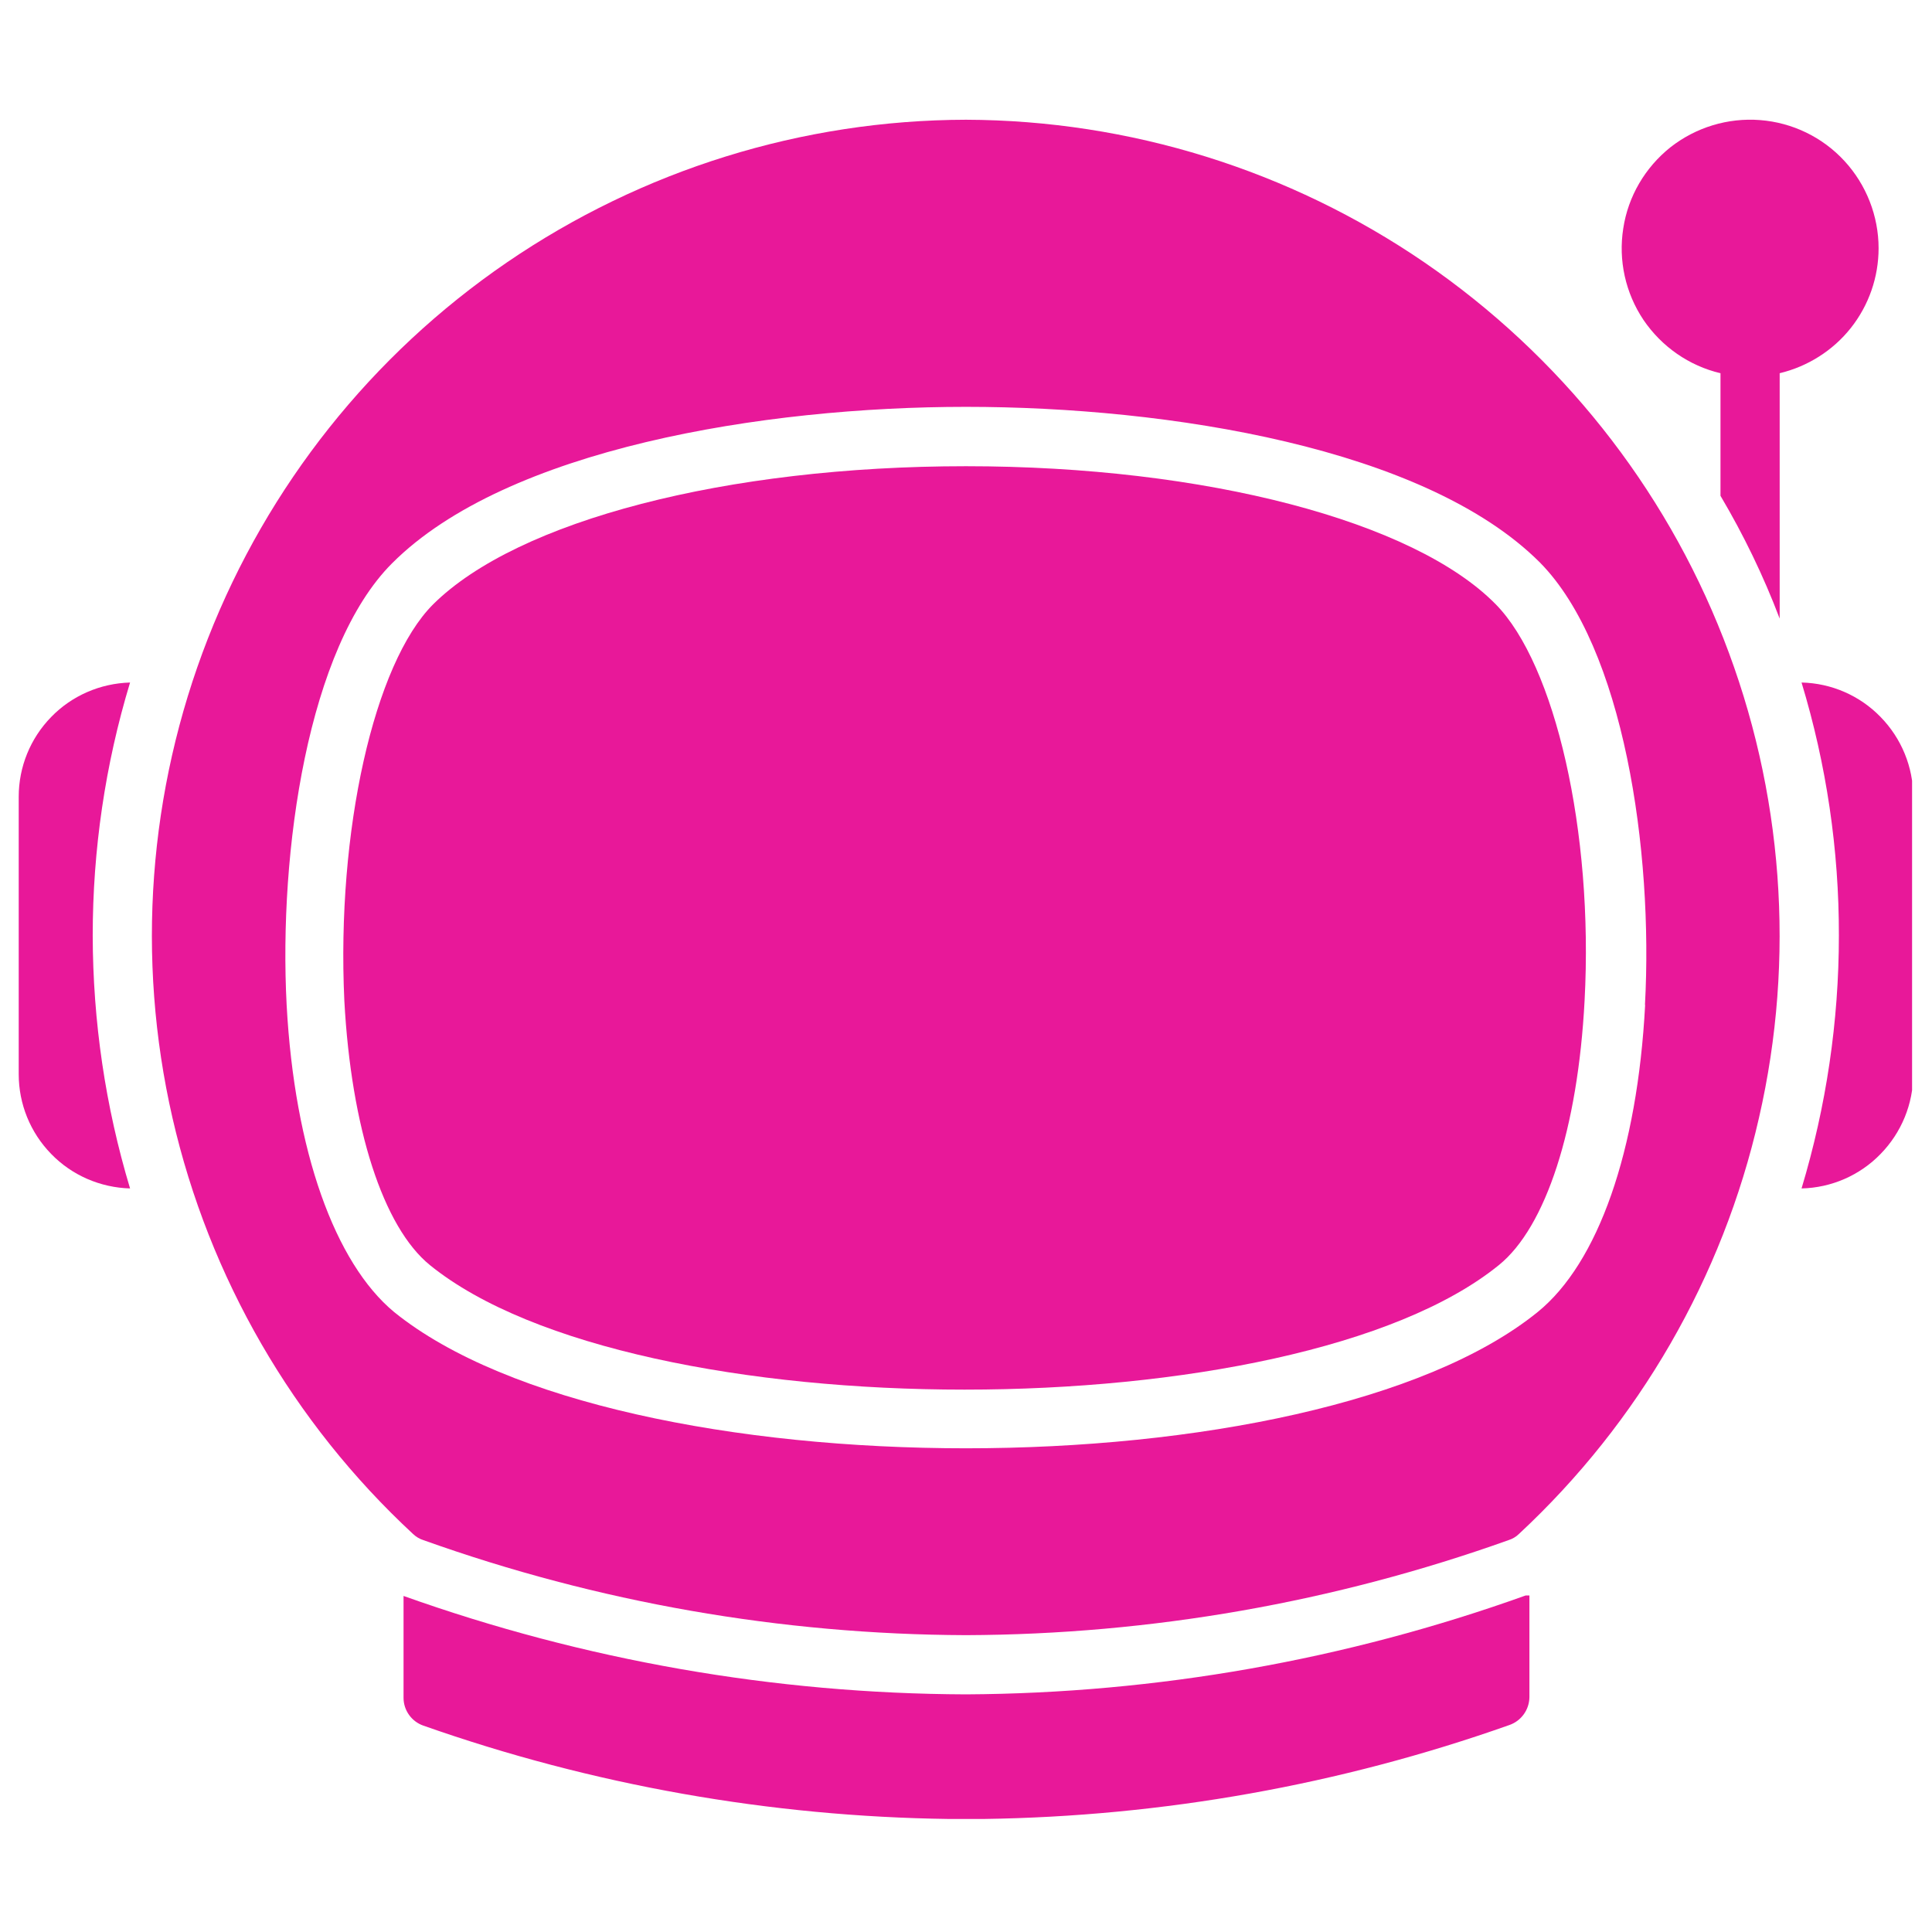 <svg xmlns="http://www.w3.org/2000/svg" xmlns:xlink="http://www.w3.org/1999/xlink" width="500" zoomAndPan="magnify" viewBox="0 0 375 375" height="500" preserveAspectRatio="xMidYMid meet" version="1.0"><defs><clipPath id="25e218d4e9"><path d="M 78 309 L 297 309 L 297 353.062 L 78 353.062 Z M 78 309 " clip-rule="nonzero"/></clipPath><clipPath id="5018a45c74"><path d="M 3.633 132 L 26 132 L 26 231 L 3.633 231 Z M 3.633 132 " clip-rule="nonzero"/></clipPath><clipPath id="b98ec8d519"><path d="M 349 132 L 371.133 132 L 371.133 231 L 349 231 Z M 349 132 " clip-rule="nonzero"/></clipPath></defs><g clip-path="url(#25e218d4e9)"><path fill="#e81899" d="M 187.496 328.875 C 150.277 328.742 113.387 322.277 78.328 309.773 L 78.328 329.559 C 78.328 331.973 79.895 334.16 82.18 334.945 C 114.988 346.5 149.461 352.605 184.23 353.062 L 190.891 353.062 C 225.656 352.574 260.133 346.438 292.906 334.848 C 295.258 334.062 296.824 331.875 296.859 329.43 L 296.859 309.676 L 296.141 309.676 C 261.273 322.18 224.516 328.676 187.496 328.875 " fill-opacity="1" fill-rule="nonzero"/></g><g clip-path="url(#5018a45c74)"><path fill="#e81899" d="M 3.633 154.641 L 3.633 208.508 C 3.633 214.285 5.887 219.836 9.934 223.98 C 13.949 228.129 19.465 230.512 25.246 230.676 C 20.445 214.742 18.031 198.223 17.996 181.609 C 17.996 164.957 20.414 148.406 25.246 132.477 C 19.465 132.641 13.949 135.023 9.934 139.168 C 5.887 143.312 3.633 148.863 3.633 154.641 " fill-opacity="1" fill-rule="nonzero"/></g><g clip-path="url(#b98ec8d519)"><path fill="#e81899" d="M 349.68 132.477 C 354.512 148.406 356.961 164.957 356.926 181.609 C 356.926 198.223 354.477 214.742 349.68 230.676 C 355.488 230.543 361.008 228.129 365.023 223.98 C 369.07 219.836 371.355 214.285 371.355 208.508 L 371.355 154.641 C 371.355 148.863 369.07 143.312 365.023 139.168 C 361.008 135.023 355.488 132.605 349.68 132.477 " fill-opacity="1" fill-rule="nonzero"/></g><path fill="#e81899" d="M 187.496 90.492 C 141.008 90.492 100.461 101.039 84.074 117.297 C 72.582 128.785 65.301 161.336 66.836 194.242 C 68.176 219.02 74.375 238.184 83.453 245.562 C 123.215 277.781 251.219 277.781 290.918 245.562 C 300.059 238.184 306.262 219.02 307.566 194.242 C 309.328 161.336 301.82 128.984 290.328 117.297 C 274.496 101.168 233.98 90.492 187.496 90.492 " fill-opacity="1" fill-rule="nonzero"/><path fill="#e81899" d="M 319.32 195.059 C 317.816 223.426 310.211 245.137 298.457 254.668 C 276.648 272.332 232.09 281.113 187.496 281.113 C 142.898 281.113 98.34 272.332 76.5 254.668 C 65.008 245.137 57.172 223.426 55.637 195.059 C 54.07 165.219 59.785 125.684 76.074 109.363 C 98.273 87.098 148.188 78.969 187.496 78.969 C 226.801 78.969 276.648 86.902 298.914 109.199 C 315.172 125.684 320.918 165.152 319.285 195.059 Z M 187.496 23.242 C 155.699 23.309 124.652 32.973 98.402 50.926 C 72.156 68.883 51.949 94.312 40.359 123.922 C 28.77 153.566 26.387 185.98 33.473 216.965 C 40.59 247.977 56.848 276.117 80.156 297.73 C 80.742 298.285 81.43 298.707 82.18 298.938 C 115.969 311.016 151.586 317.25 187.496 317.383 C 223.371 317.25 258.988 311.016 292.809 298.938 C 293.562 298.707 294.277 298.285 294.836 297.73 C 318.109 276.086 334.367 247.945 341.418 216.965 C 348.535 185.98 346.121 153.566 334.531 123.957 C 322.977 94.379 302.734 68.945 276.52 50.961 C 250.305 33.004 219.258 23.34 187.496 23.242 " fill-opacity="1" fill-rule="nonzero"/><path fill="#e81899" d="M 364.633 48.184 C 364.633 41.918 362.246 35.844 358.004 31.242 C 353.762 26.637 347.918 23.797 341.648 23.309 C 335.379 22.82 329.176 24.711 324.215 28.598 C 319.32 32.516 316.02 38.098 315.074 44.332 C 314.094 50.535 315.5 56.867 318.992 62.09 C 322.52 67.281 327.84 71.004 333.945 72.441 L 333.945 96.238 C 338.449 103.844 342.301 111.812 345.434 120.07 L 345.434 72.441 C 350.887 71.133 355.785 68.031 359.246 63.66 C 362.738 59.25 364.633 53.801 364.633 48.184 " fill-opacity="1" fill-rule="nonzero"/></svg>